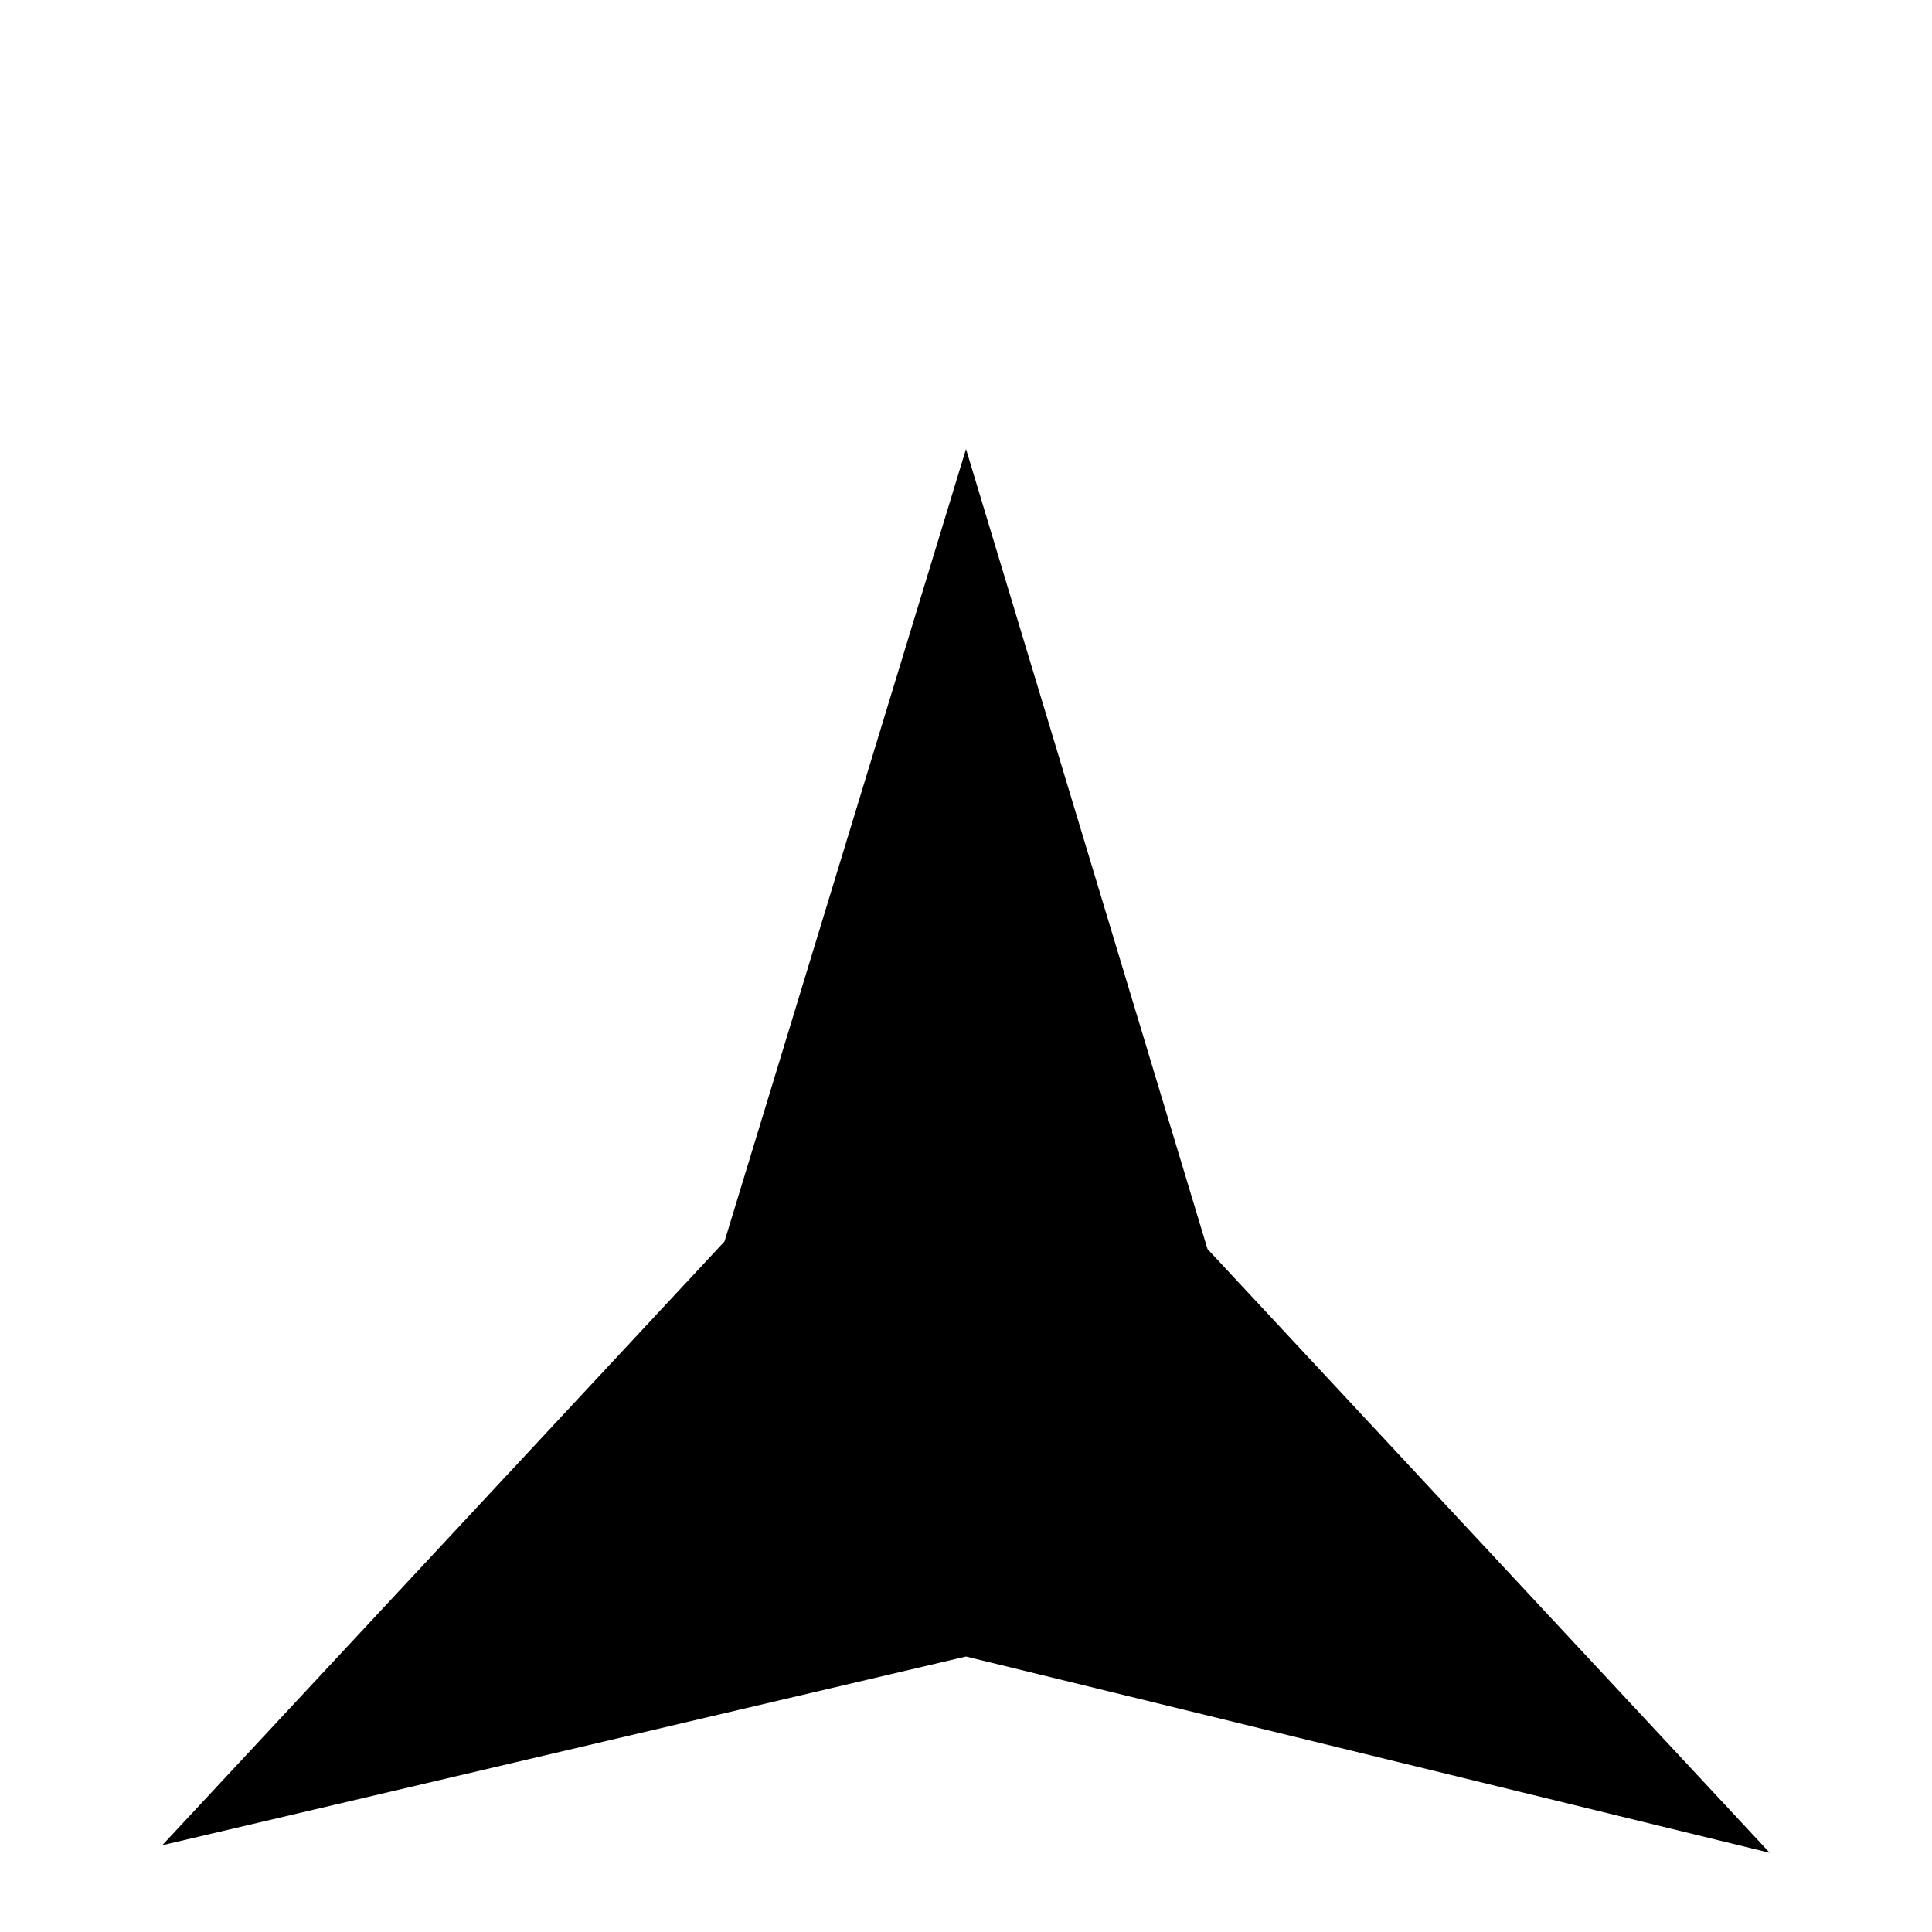 <!-- Generated by IcoMoon.io -->
<svg version="1.1" xmlns="http://www.w3.org/2000/svg" width="24" height="24" viewBox="0 0 24 24">
<title>star_three_points</title>
<path d="M12 5.578l-3 9.844-6.984 7.5 9.984-2.344 9.984 2.438-6.984-7.5z"></path>
</svg>
